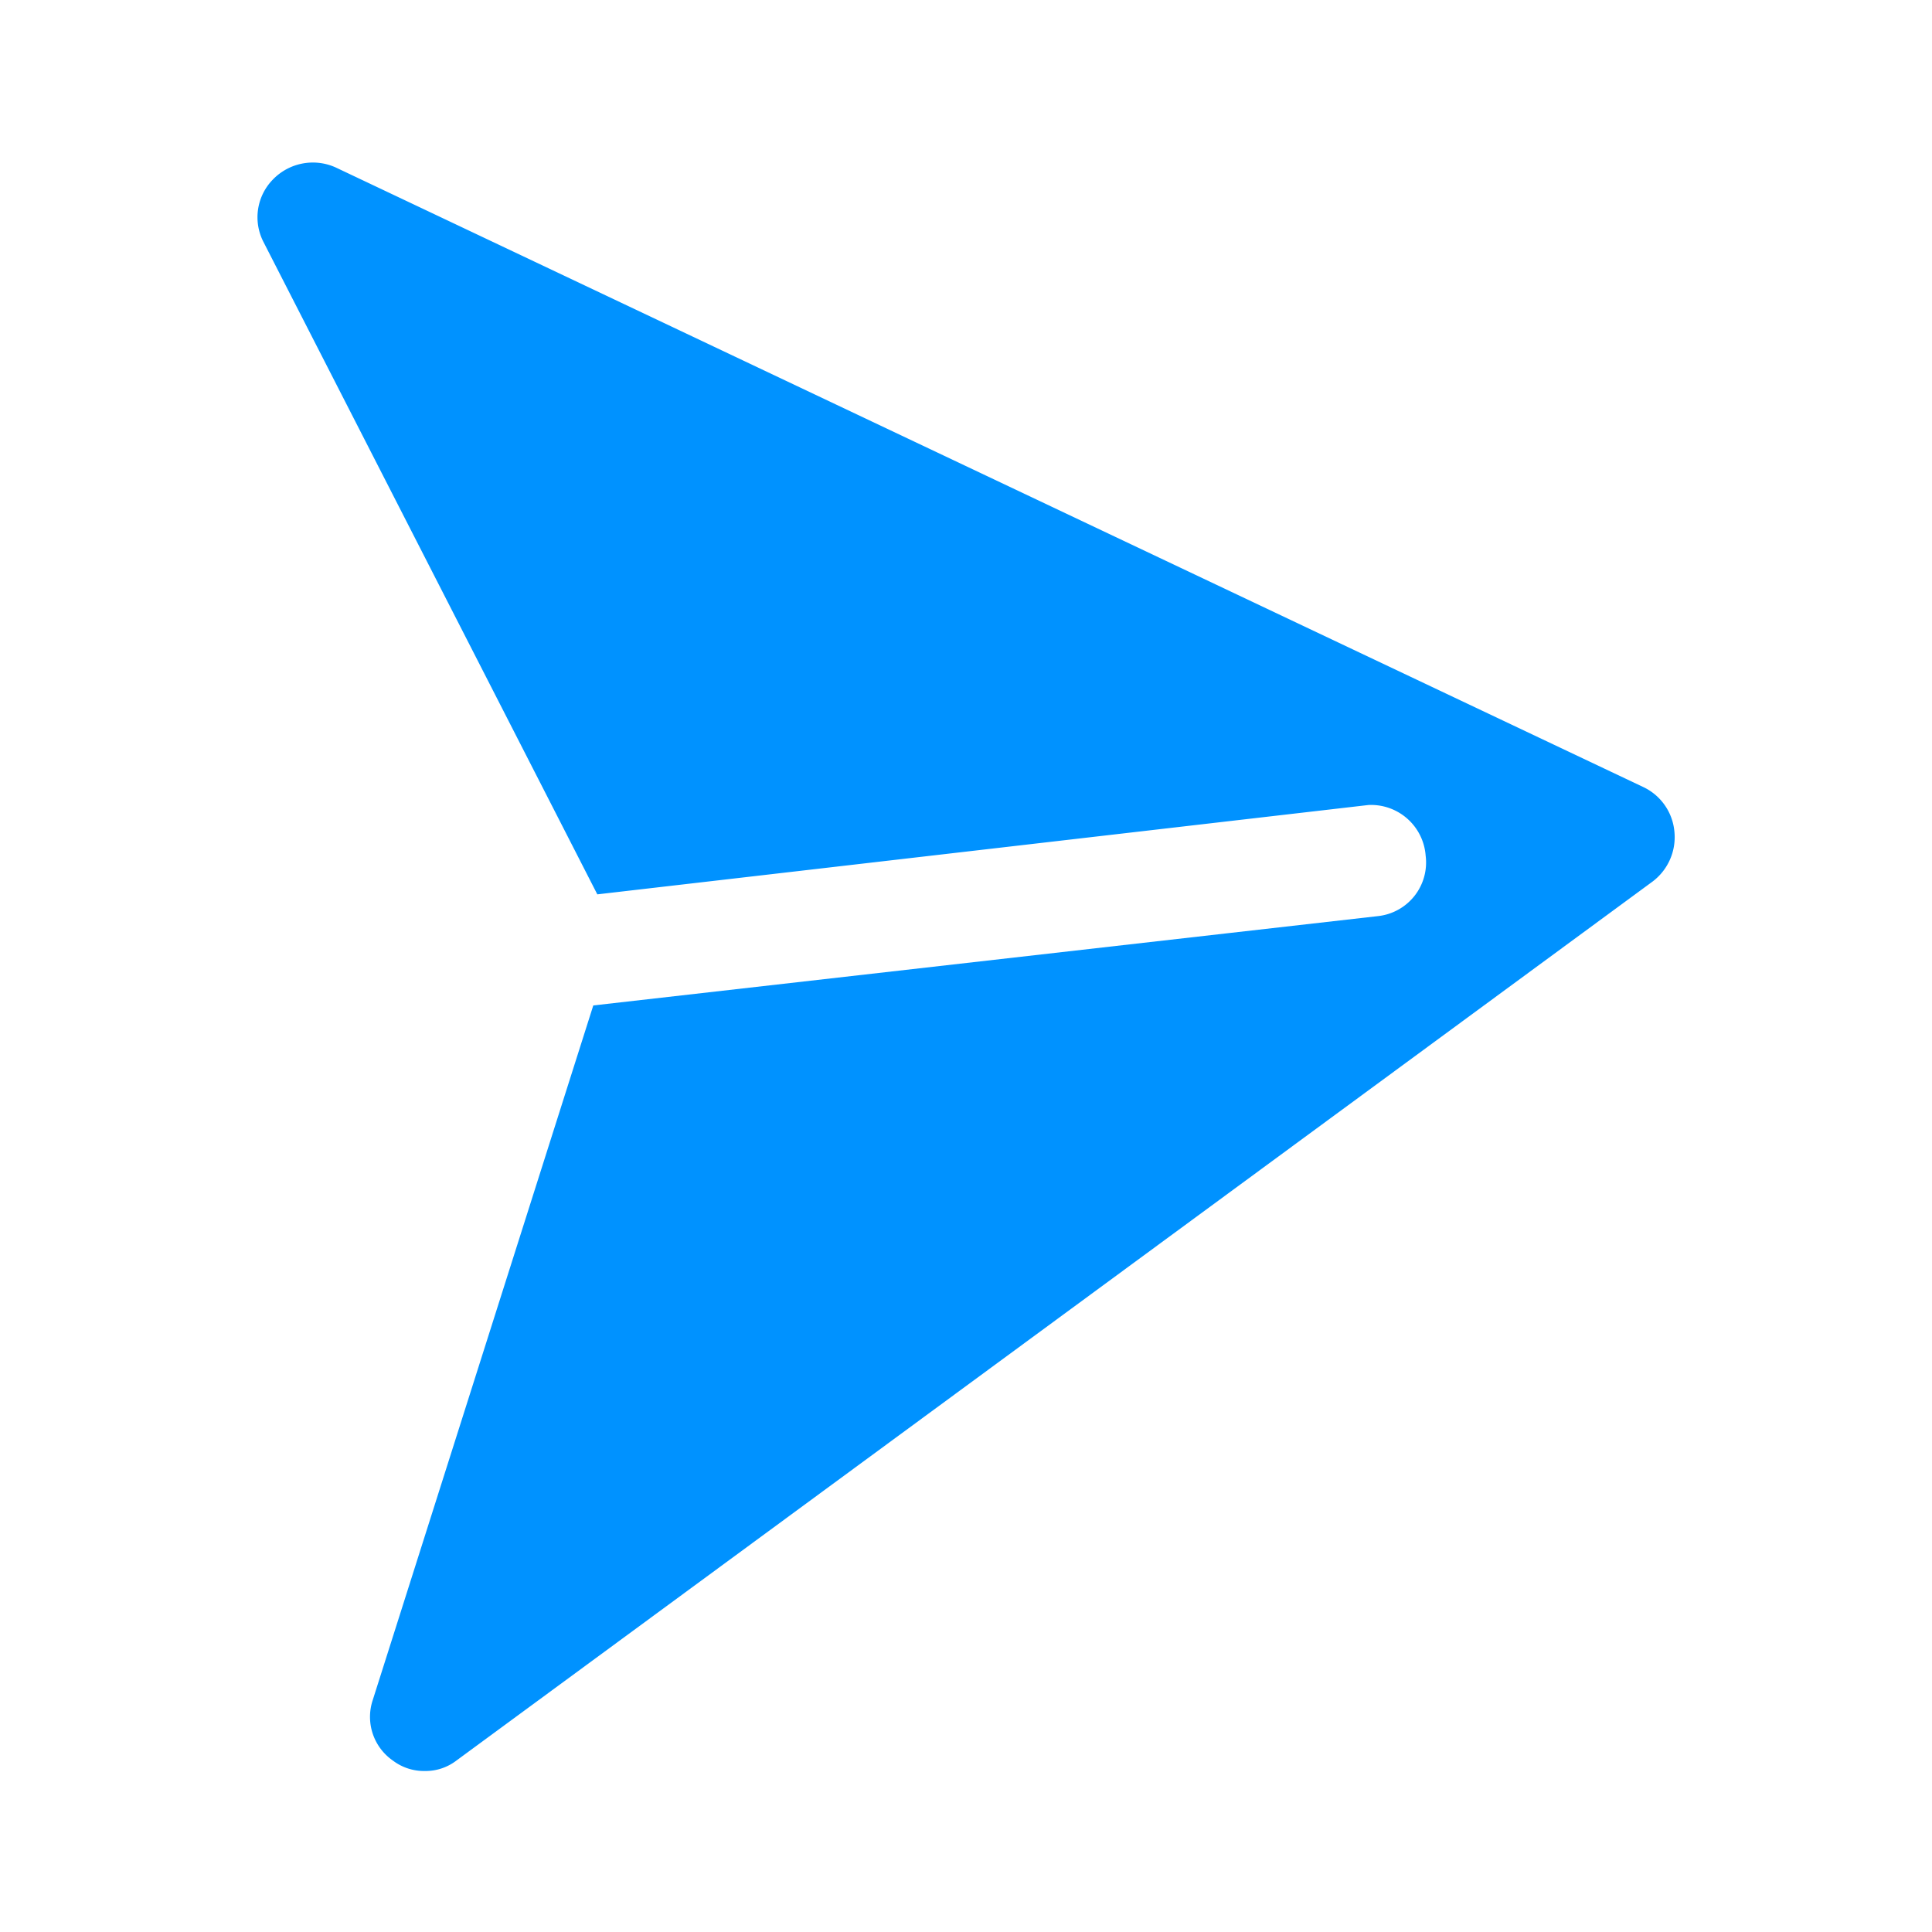 <svg xmlns="http://www.w3.org/2000/svg" viewBox="0 0 24 24"><defs><style>.cls-1{fill:#0092ff;}.cls-2{fill:none;}</style></defs><g id="Layer_2" data-name="Layer 2"><g id="Layer_13" data-name="Layer 13"><path class="cls-1" d="M20.8,10.33a.69.69,0,0,1-.27.62L5.67,21.87a.63.63,0,0,1-.39.13.64.64,0,0,1-.4-.13.66.66,0,0,1-.25-.75l2.74-8.63.29-.9-.24-.48L3.27,3a.67.67,0,0,1,.12-.77.69.69,0,0,1,.78-.15L20.42,9.78A.68.68,0,0,1,20.8,10.33ZM17,10,7.42,11.11l.24.48-.29.9,9.75-1.11a.67.67,0,0,0,.59-.75A.68.68,0,0,0,17,10Z"/><rect class="cls-2" width="24" height="24"/></g></g></svg>